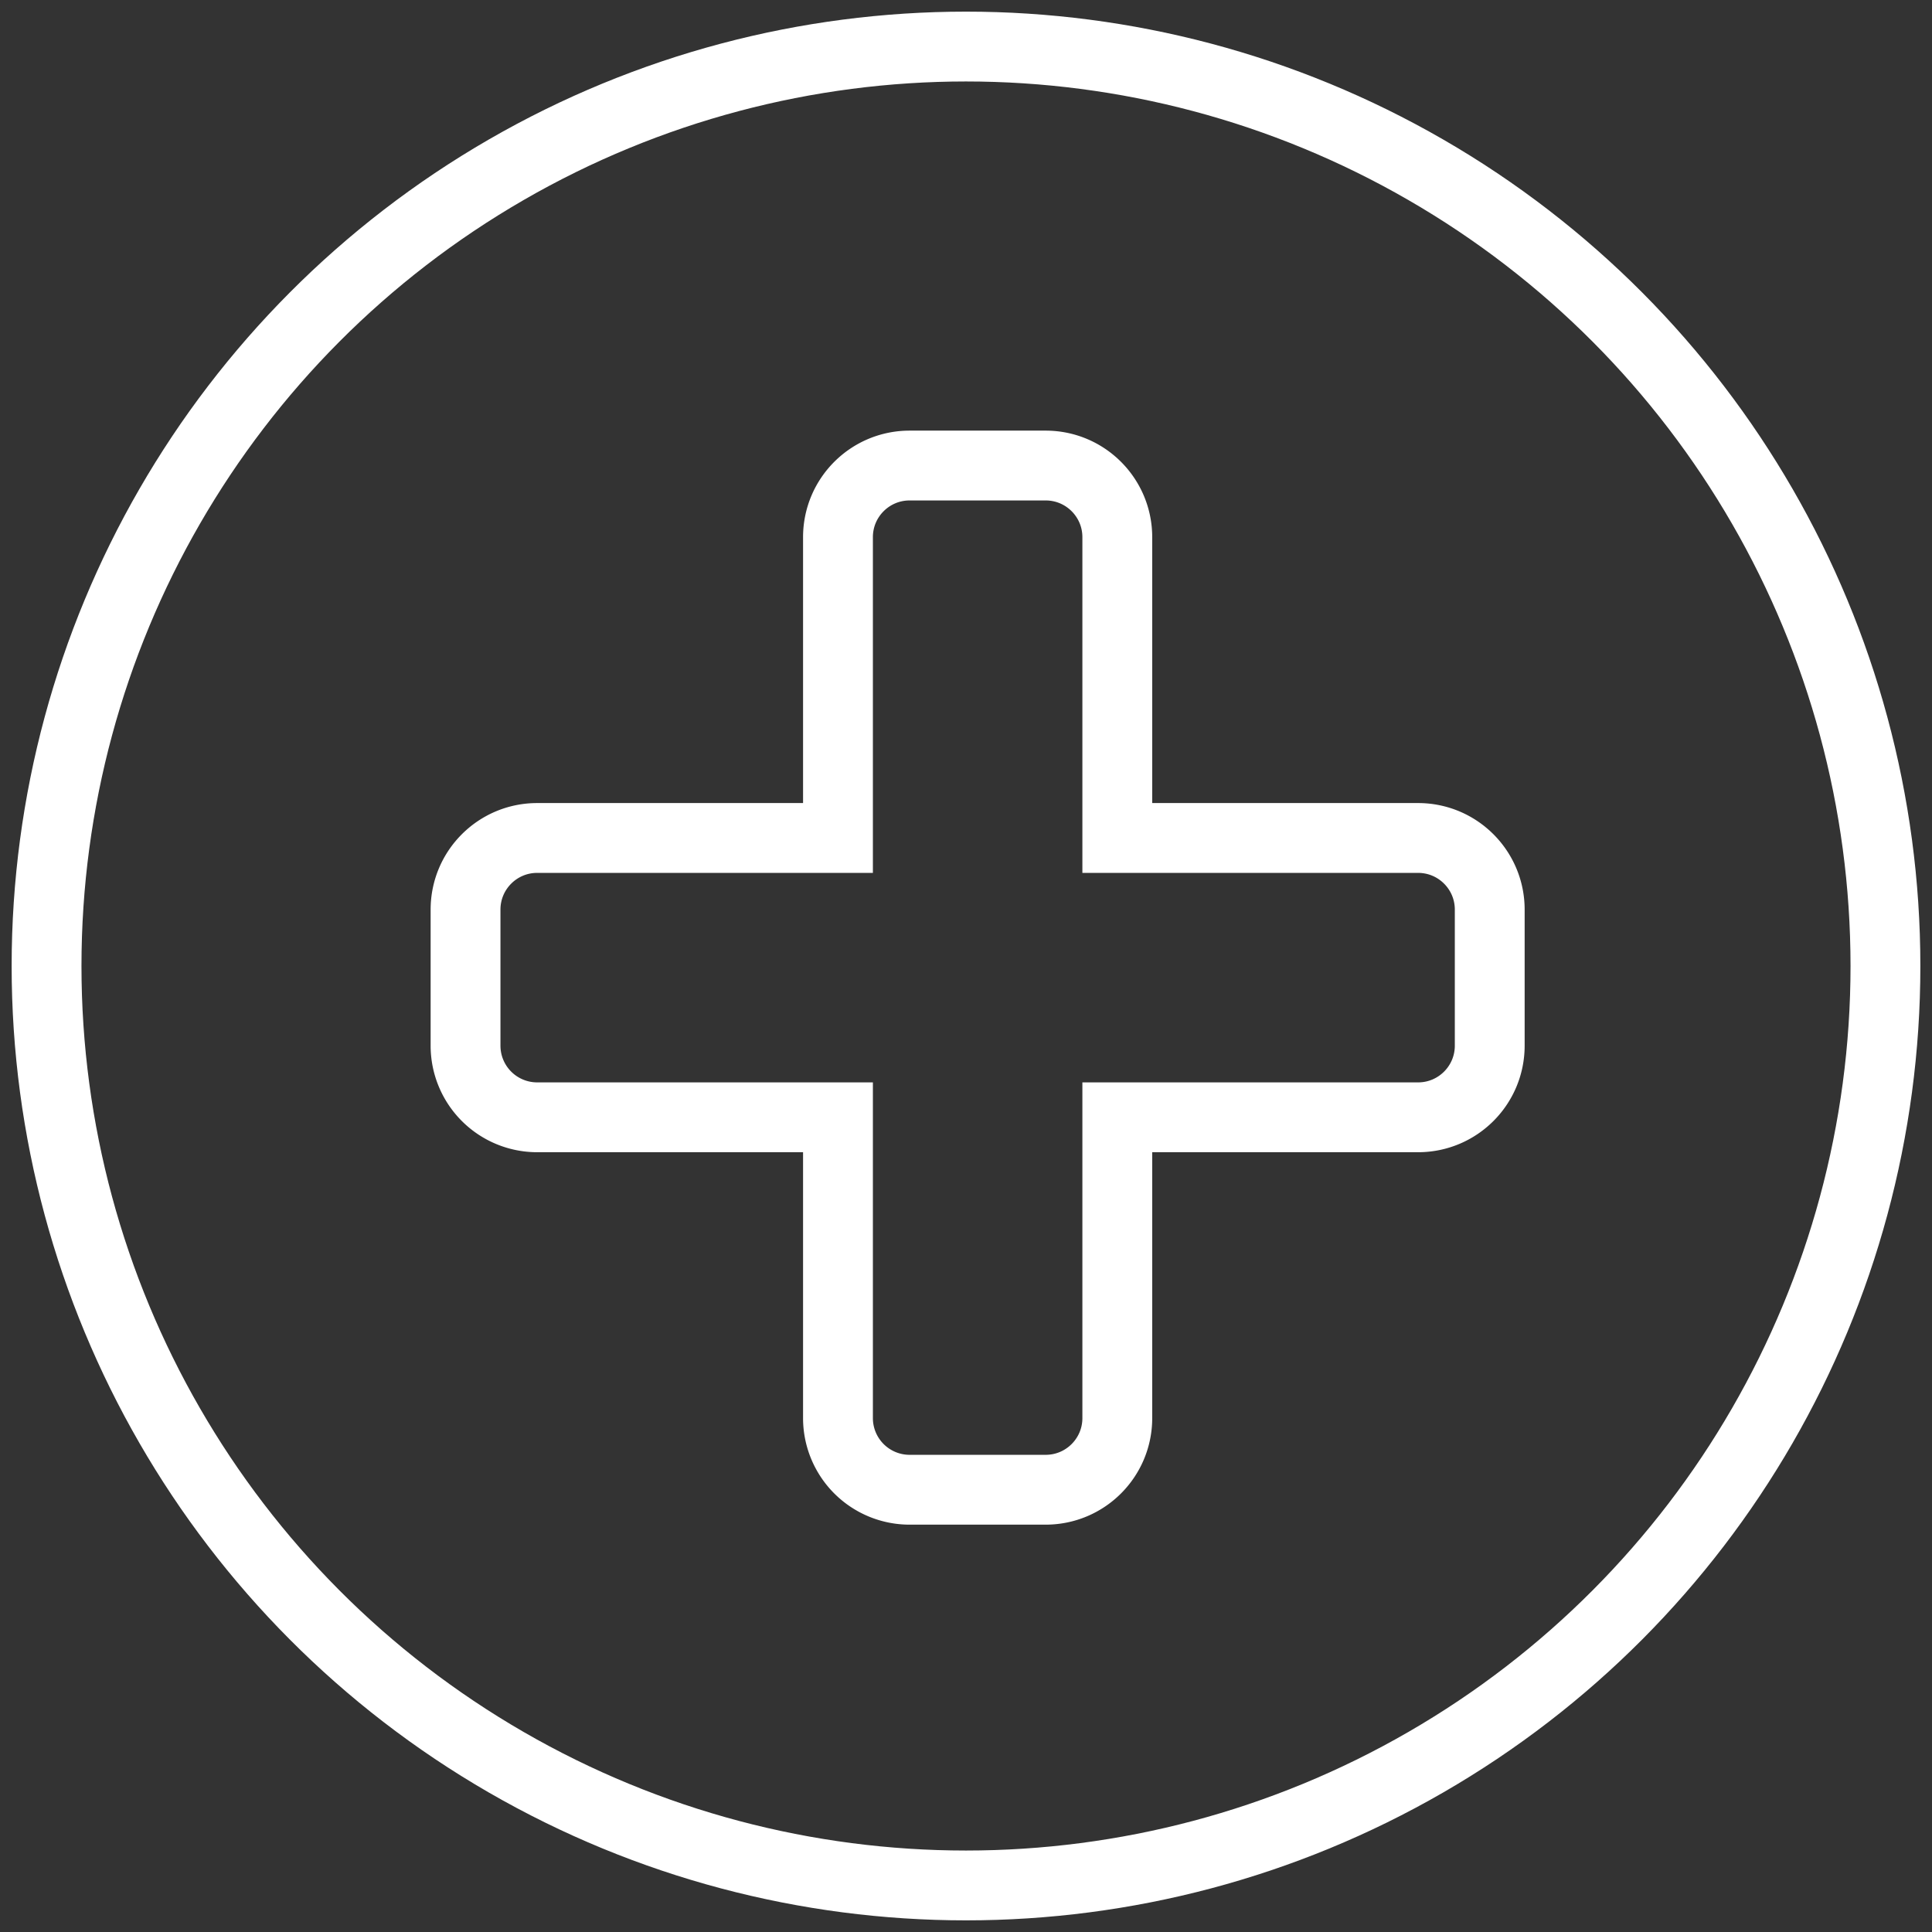 <svg xmlns="http://www.w3.org/2000/svg" width="83" height="83" viewBox="0 0 83 83">
    <rect x="0" y="0" width="83" height="83" fill="#333333" stroke="none"/>
    <g fill="none" fill-rule="evenodd" stroke="#FFF" stroke-width="3" transform="translate(2 2)">
        <circle cx="39.5" cy="39.5" r="39.5"/>
        <path d="M46 34h12.923c1.7 0 3.077 1.378 3.077 3.077v5.846c0 1.7-1.378 3.077-3.077 3.077H46v12.923c0 1.7-1.378 3.077-3.077 3.077h-5.846A3.077 3.077 0 0 1 34 58.923V46H21.077A3.077 3.077 0 0 1 18 42.923v-5.846c0-1.7 1.378-3.077 3.077-3.077H34V21.077c0-1.7 1.378-3.077 3.077-3.077h5.846c1.7 0 3.077 1.378 3.077 3.077V34z"/>
    </g>
</svg>
